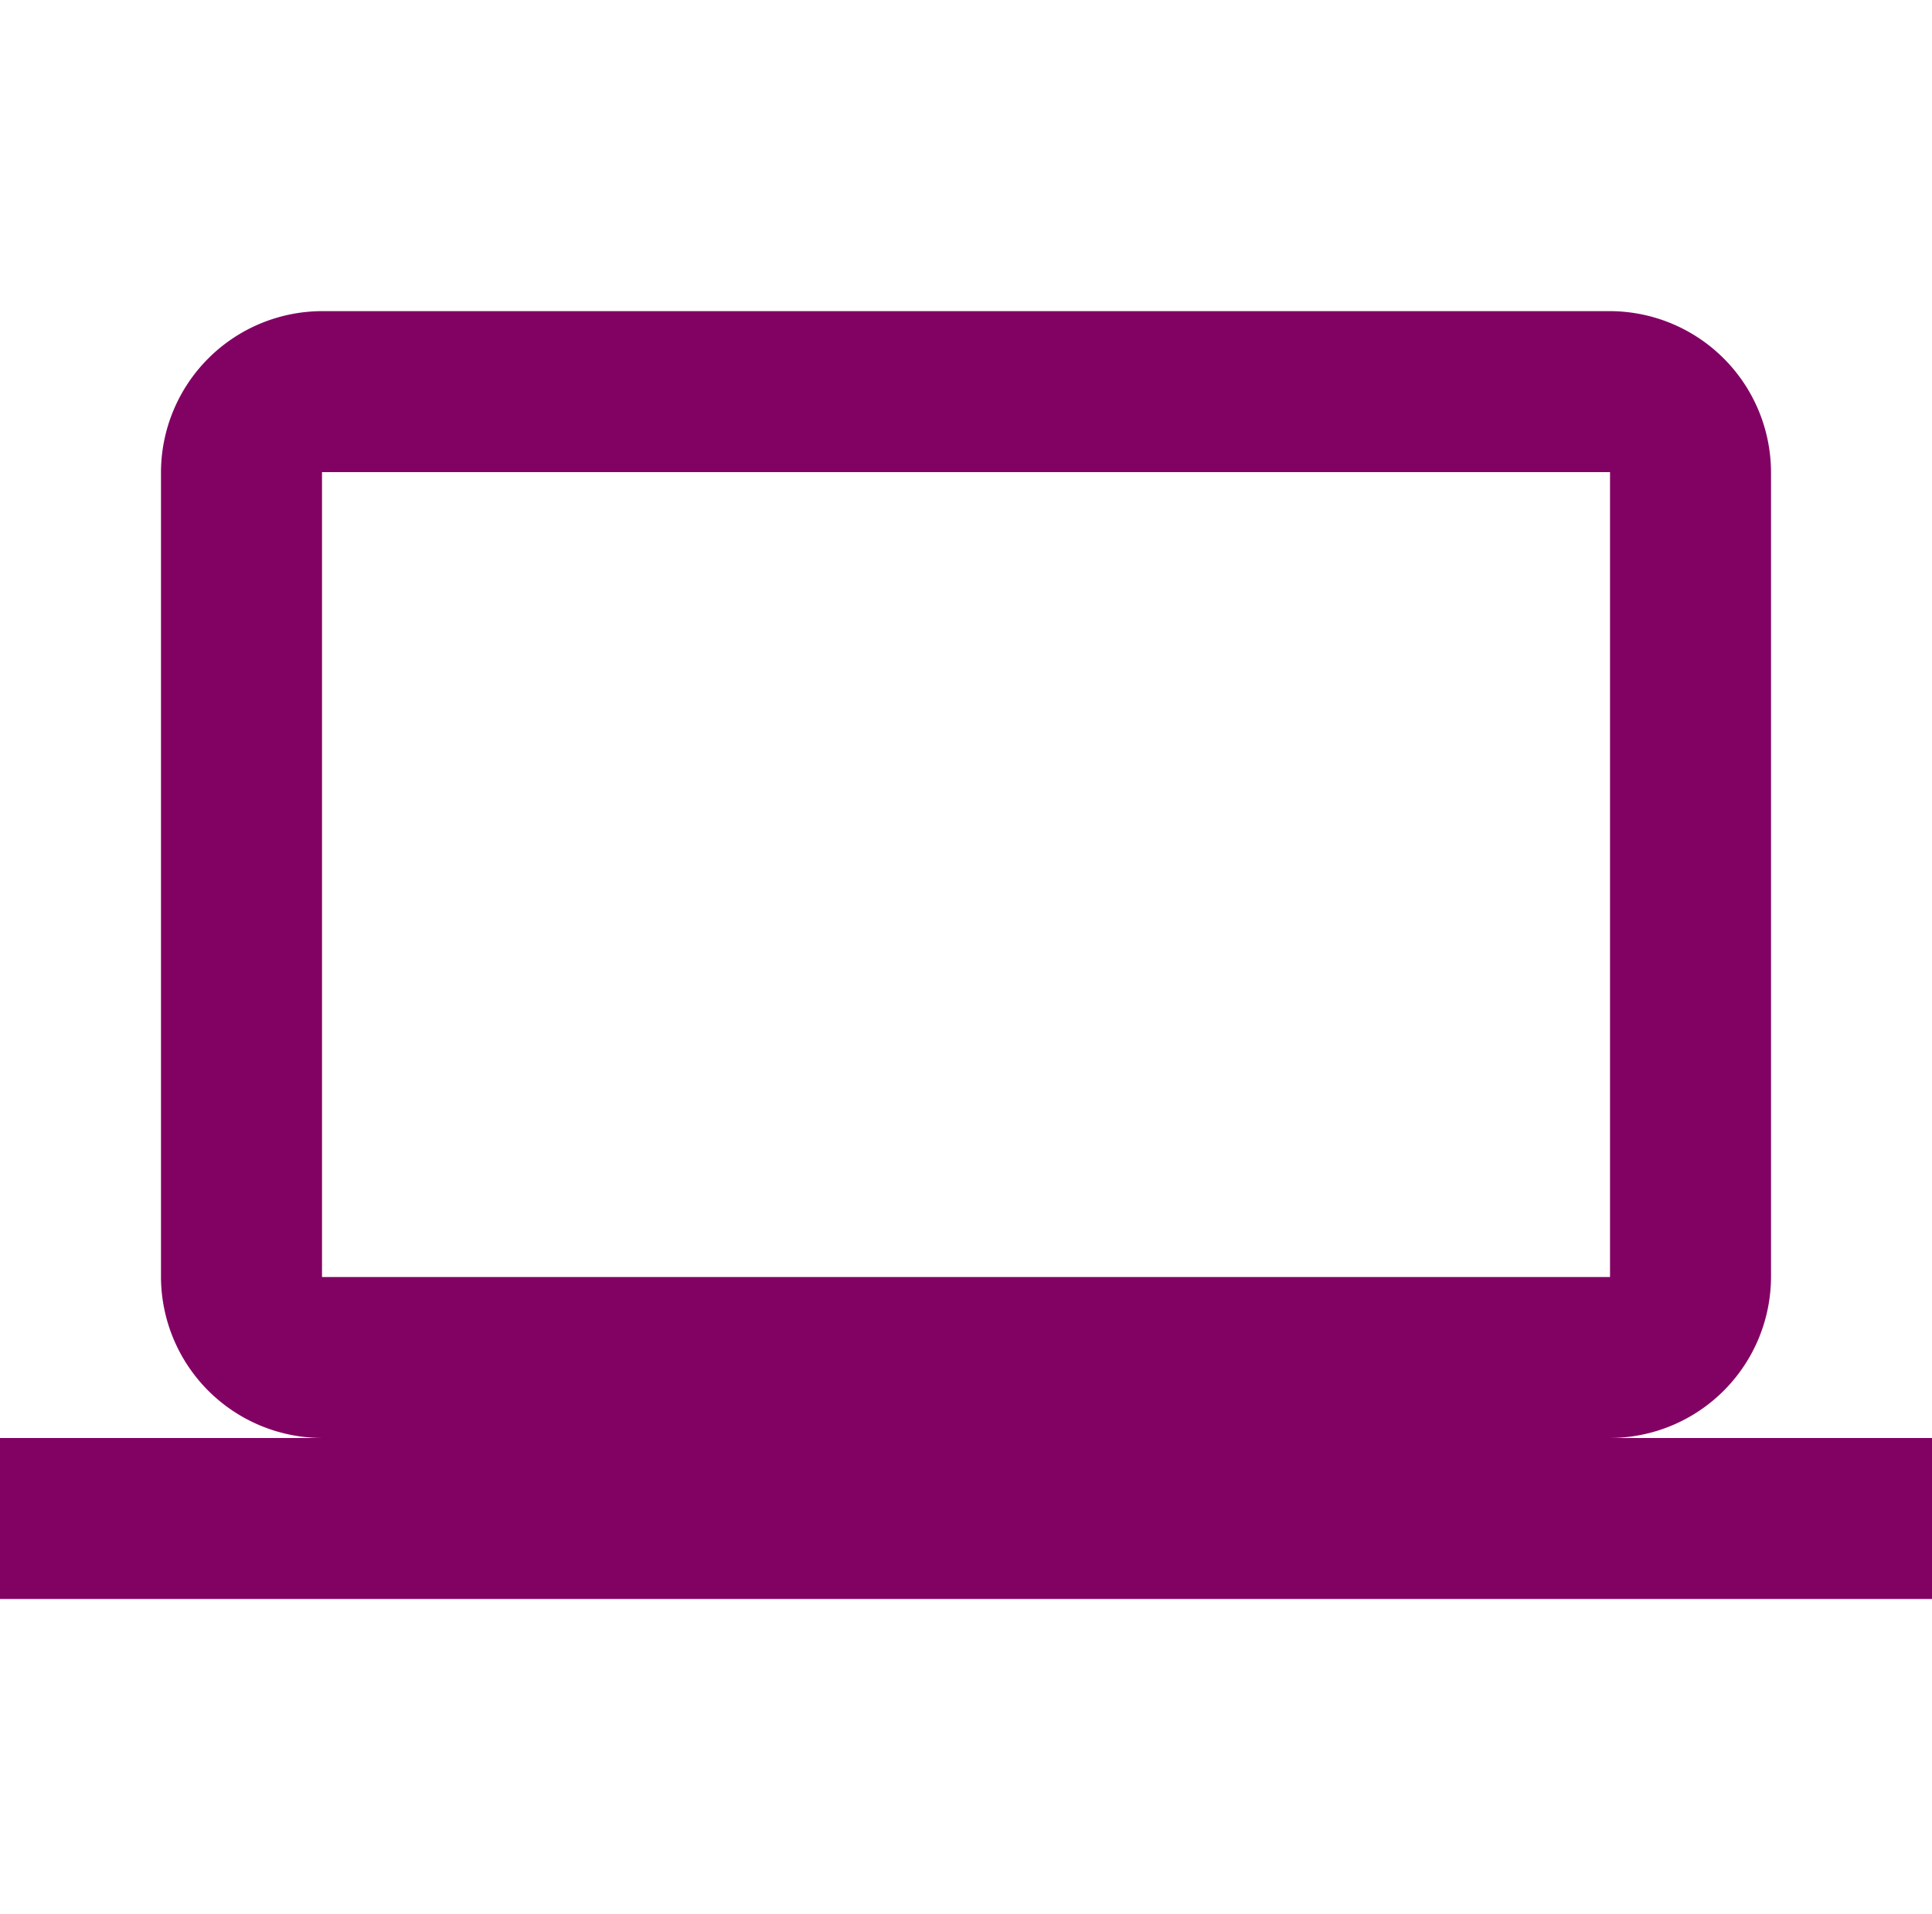 <svg xmlns="http://www.w3.org/2000/svg" width="62.956" height="62.368" viewBox="0 0 62.956 62.368"><g transform="translate(0 0)"><g transform="translate(0.195 0)"><rect width="62.369" height="62.368" fill="none"/></g><g transform="translate(0 10.14)"><path d="M52.464,40.724a5.262,5.262,0,0,0,5.246-5.246V9.246A5.262,5.262,0,0,0,52.464,4H10.493A5.262,5.262,0,0,0,5.246,9.246V35.478a5.262,5.262,0,0,0,5.246,5.246H0V45.97H62.956V40.724ZM10.493,9.246H52.464V35.478H10.493Z" transform="translate(0 -4)" fill="#820263"/></g></g></svg>